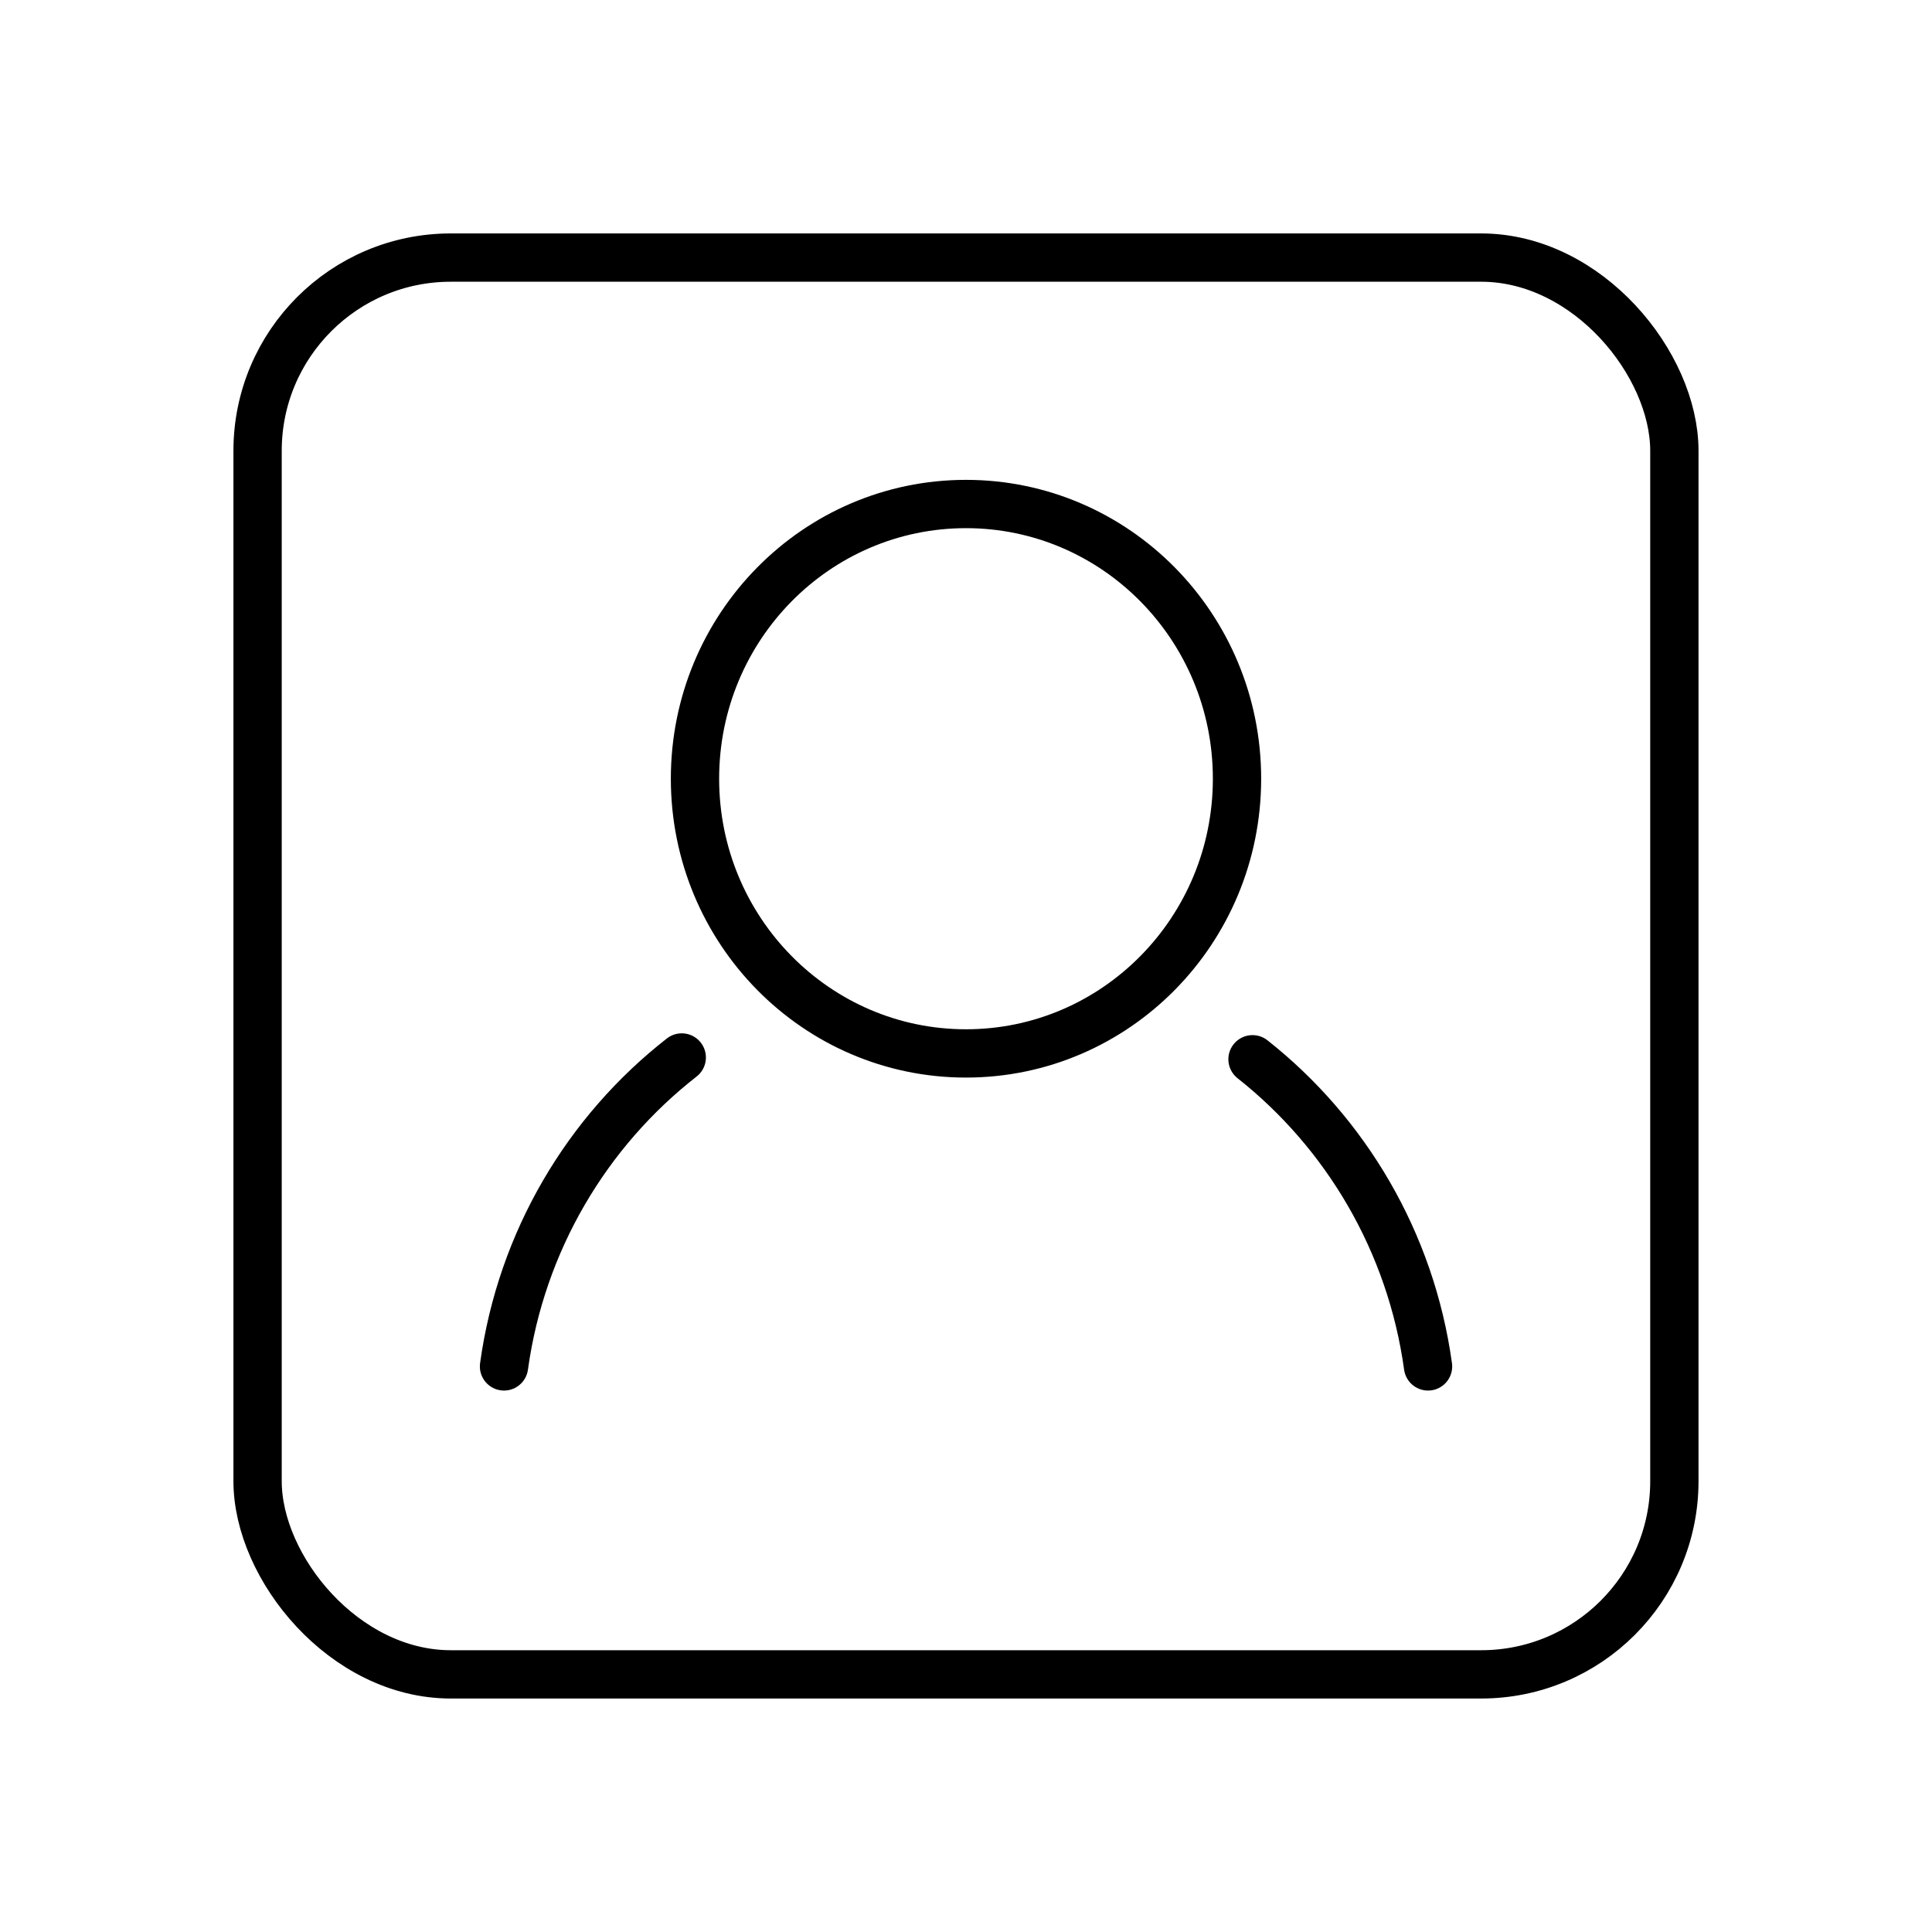 <svg width="40" height="40" viewBox="0 0 40 40" fill="none" xmlns="http://www.w3.org/2000/svg">
<path d="M10.435 28.29C10.794 25.692 12.158 23.421 14.115 21.894M25.932 21.931C27.865 23.458 29.21 25.713 29.566 28.29M20 10.435C23.099 10.435 25.611 12.981 25.611 16.122C25.611 19.264 23.099 21.81 20 21.81C16.901 21.81 14.389 19.264 14.389 16.122C14.389 12.981 16.901 10.435 20 10.435Z" stroke="black" stroke-miterlimit="22.926" stroke-linecap="round" stroke-linejoin="round"/>
<rect x="5.333" y="5.333" width="29.333" height="29.333" rx="4" stroke="black" stroke-linejoin="round"/>
</svg>
